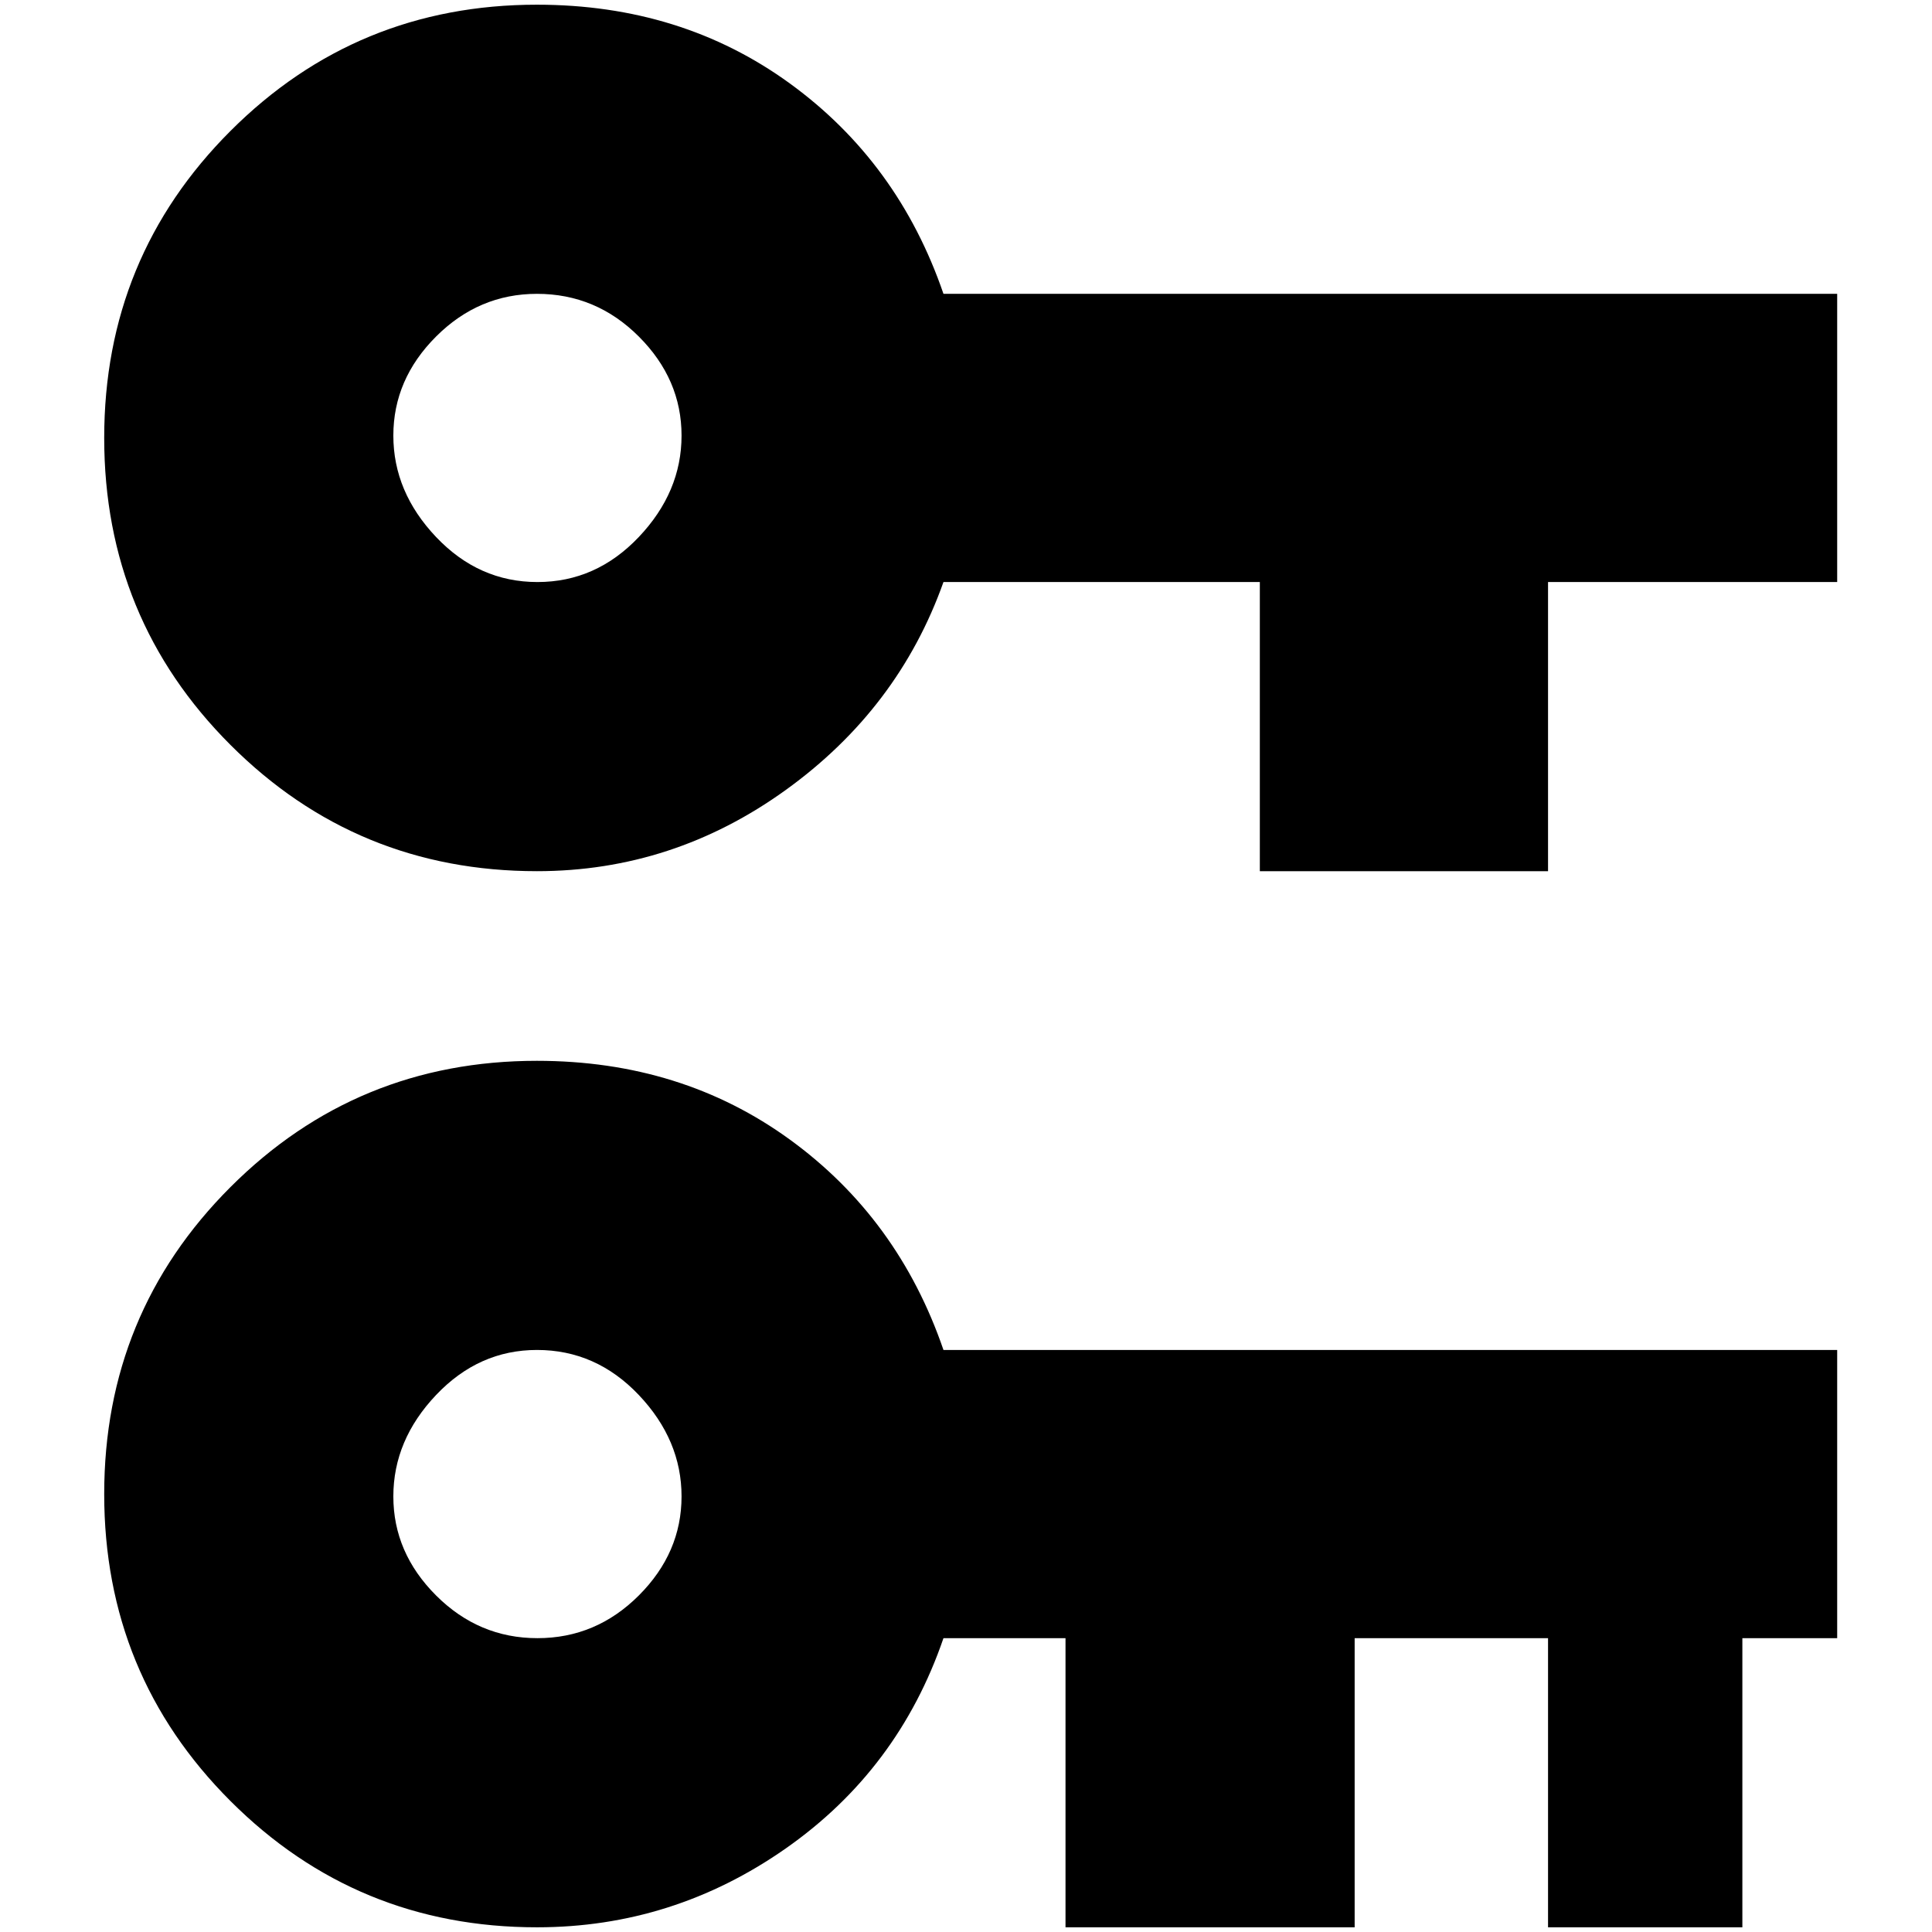 <?xml version="1.0" standalone="no"?>
<!DOCTYPE svg PUBLIC "-//W3C//DTD SVG 1.1//EN" "http://www.w3.org/Graphics/SVG/1.1/DTD/svg11.dtd" >
<svg xmlns="http://www.w3.org/2000/svg" xmlns:xlink="http://www.w3.org/1999/xlink" version="1.1" width="2048" height="2048" viewBox="-10 0 2058 2048">
   <path fill="currentColor"
d="M562 0q154 0 269.5 84t163.5 224h952v307h-308v308h-307v-308h-337q-48 135 -168 221.5t-265 86.5q-192 0 -326.5 -134.5t-134.5 -327t134.5 -327t326.5 -134.5zM562 308q-62 0 -107.5 45.5t-45.5 105.5t45.5 108t108 48t108 -48t45.5 -108t-45.5 -105.5t-108.5 -45.5z
M562 1125q154 0 269.5 84t163.5 224h952v307h-101v308h-207v-308h-206v308h-308v-308h-130q-48 140 -168 224t-265 84q-192 0 -326.5 -134.5t-134.5 -327t134.5 -327t326.5 -134.5zM562 1433q-62 0 -107.5 48t-45.5 108t45.5 105.5t108 45.5t108 -45.5t45.5 -105.5
t-45.5 -108t-108.5 -48z" />
</svg>
